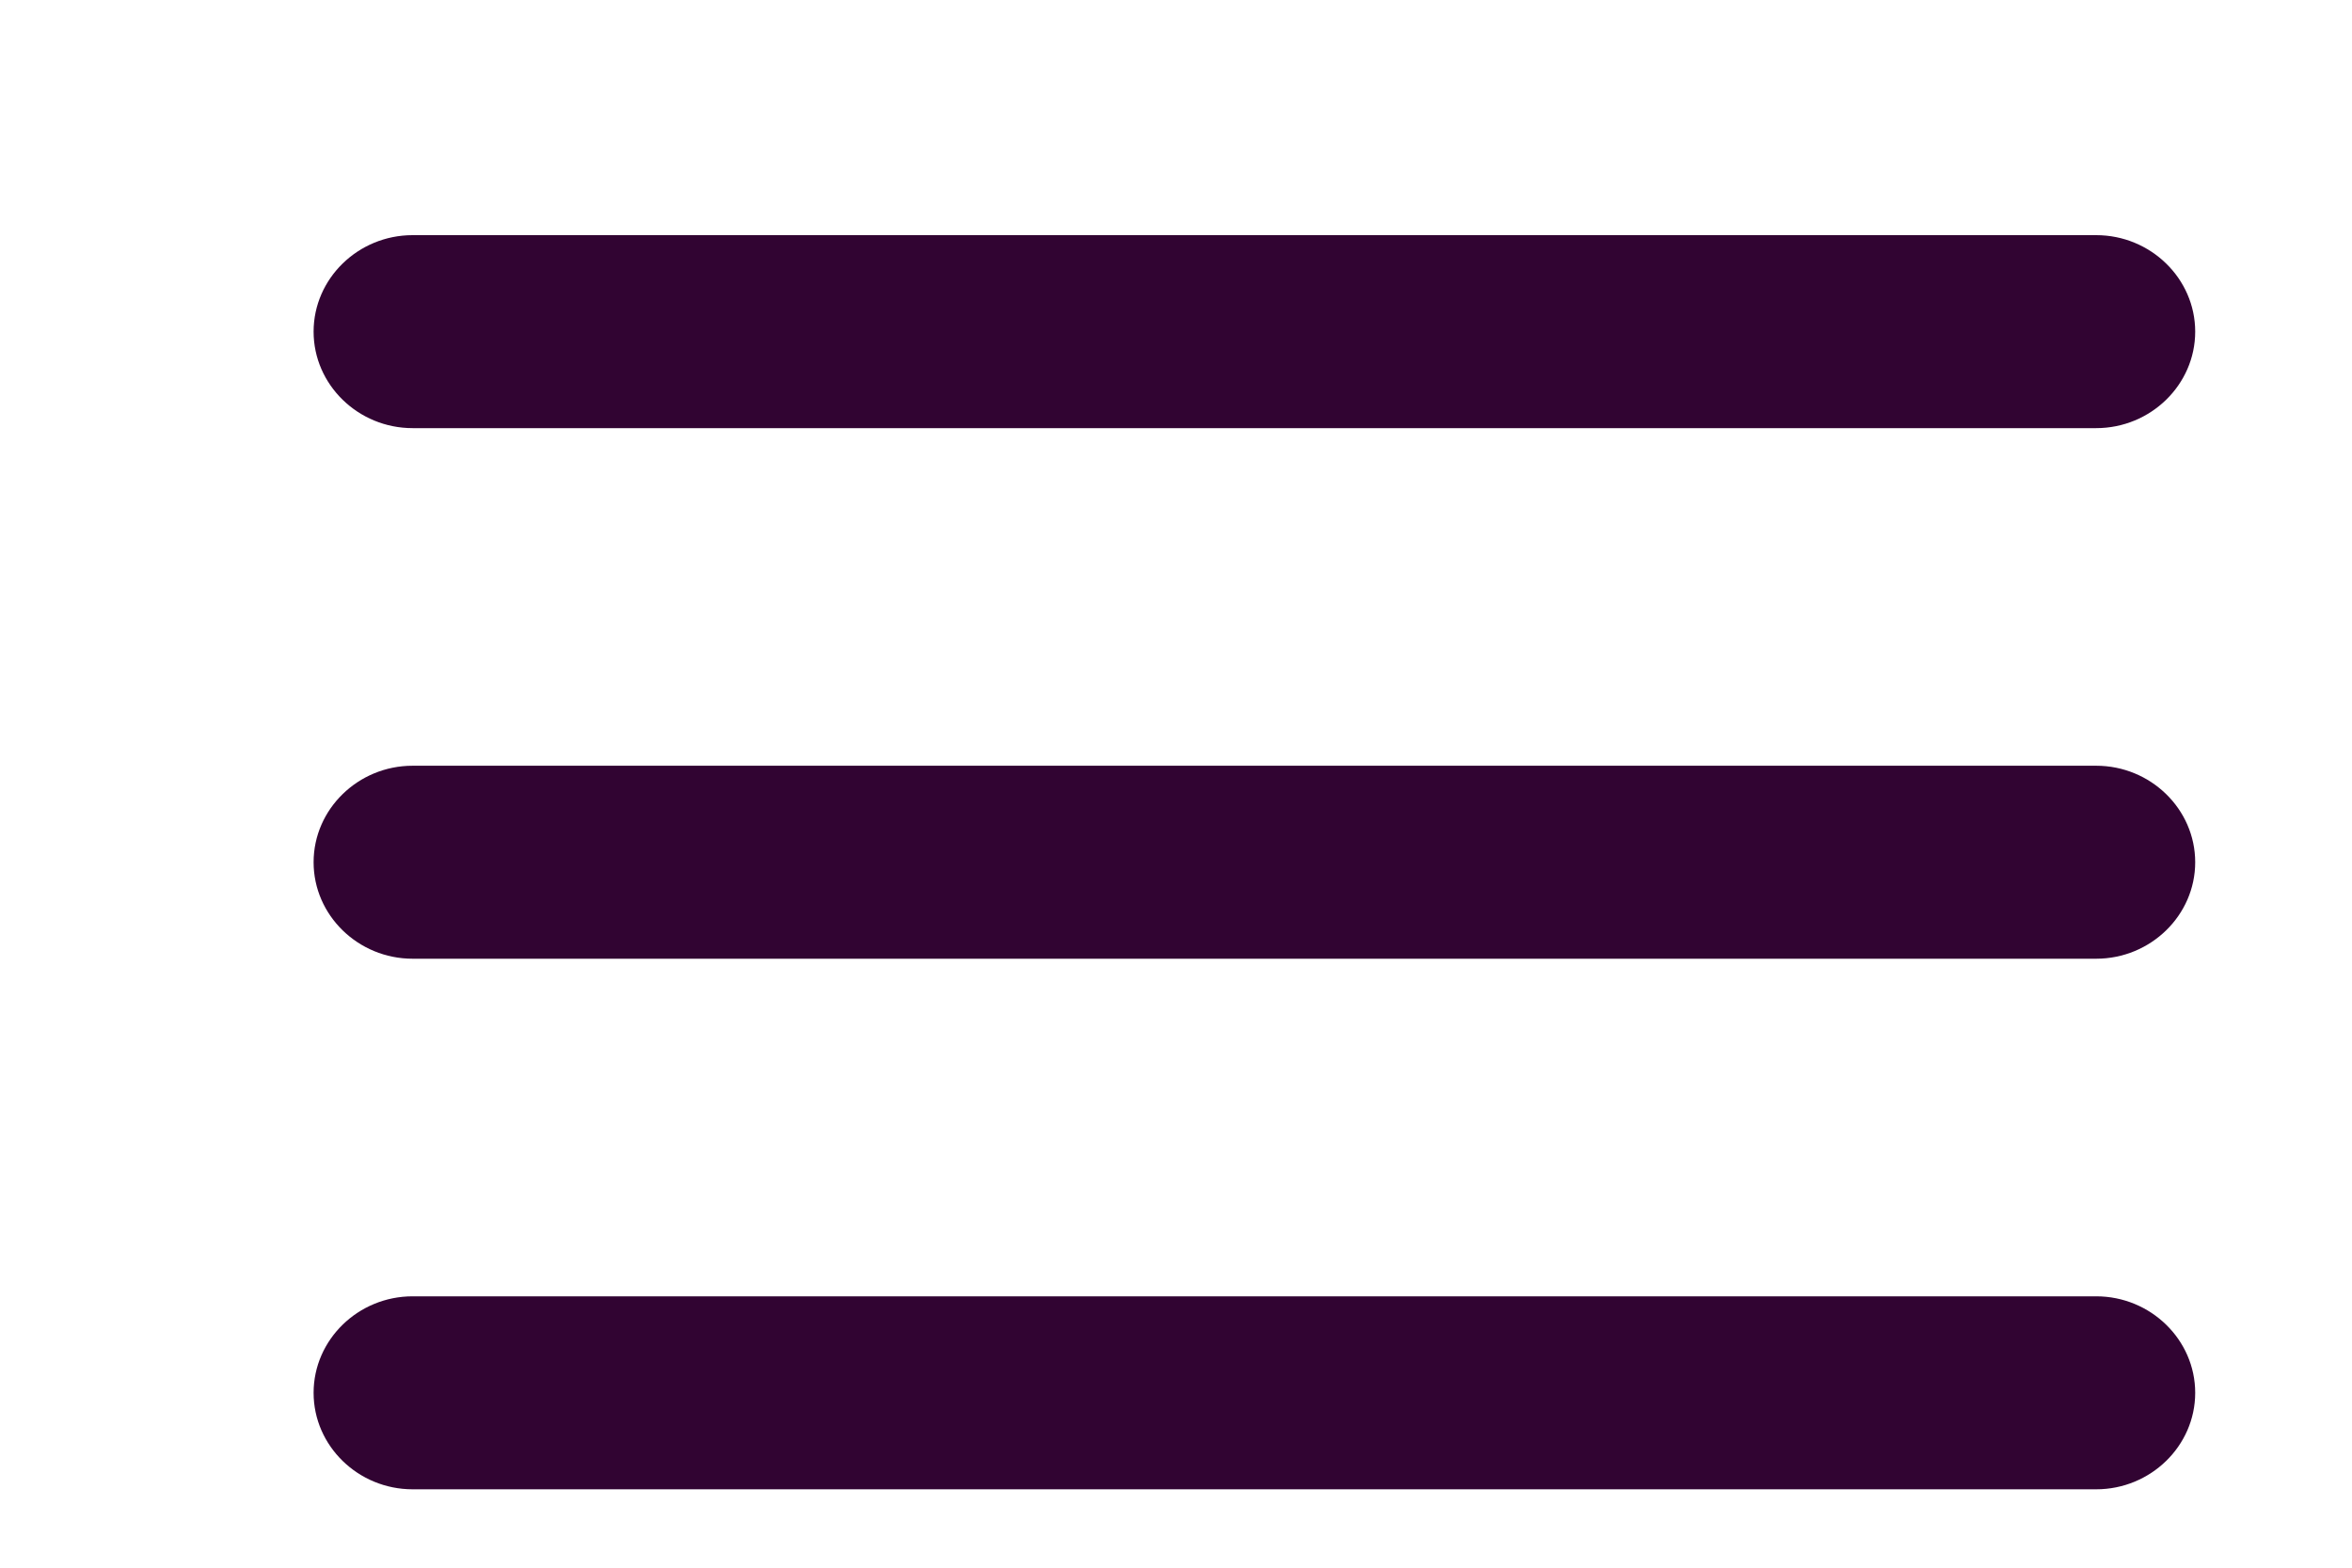 <svg width="30" height="20" viewBox="0 0 30 20" fill="none" xmlns="http://www.w3.org/2000/svg">
<path d="M26.737 5.462H5.263C4.568 5.462 4 4.908 4 4.231C4 3.554 4.568 3 5.263 3H26.737C27.432 3 28 3.554 28 4.231C28 4.908 27.432 5.462 26.737 5.462Z" fill="#310432"/>
<path d="M26.737 12.231H5.263C4.568 12.231 4 11.677 4 11C4 10.323 4.568 9.769 5.263 9.769H26.737C27.432 9.769 28 10.323 28 11C28 11.677 27.432 12.231 26.737 12.231Z" fill="#310432"/>
<path d="M26.737 19H5.263C4.568 19 4 18.446 4 17.769C4 17.092 4.568 16.538 5.263 16.538H26.737C27.432 16.538 28 17.092 28 17.769C28 18.446 27.432 19 26.737 19Z" fill="#310432"/>
</svg>
